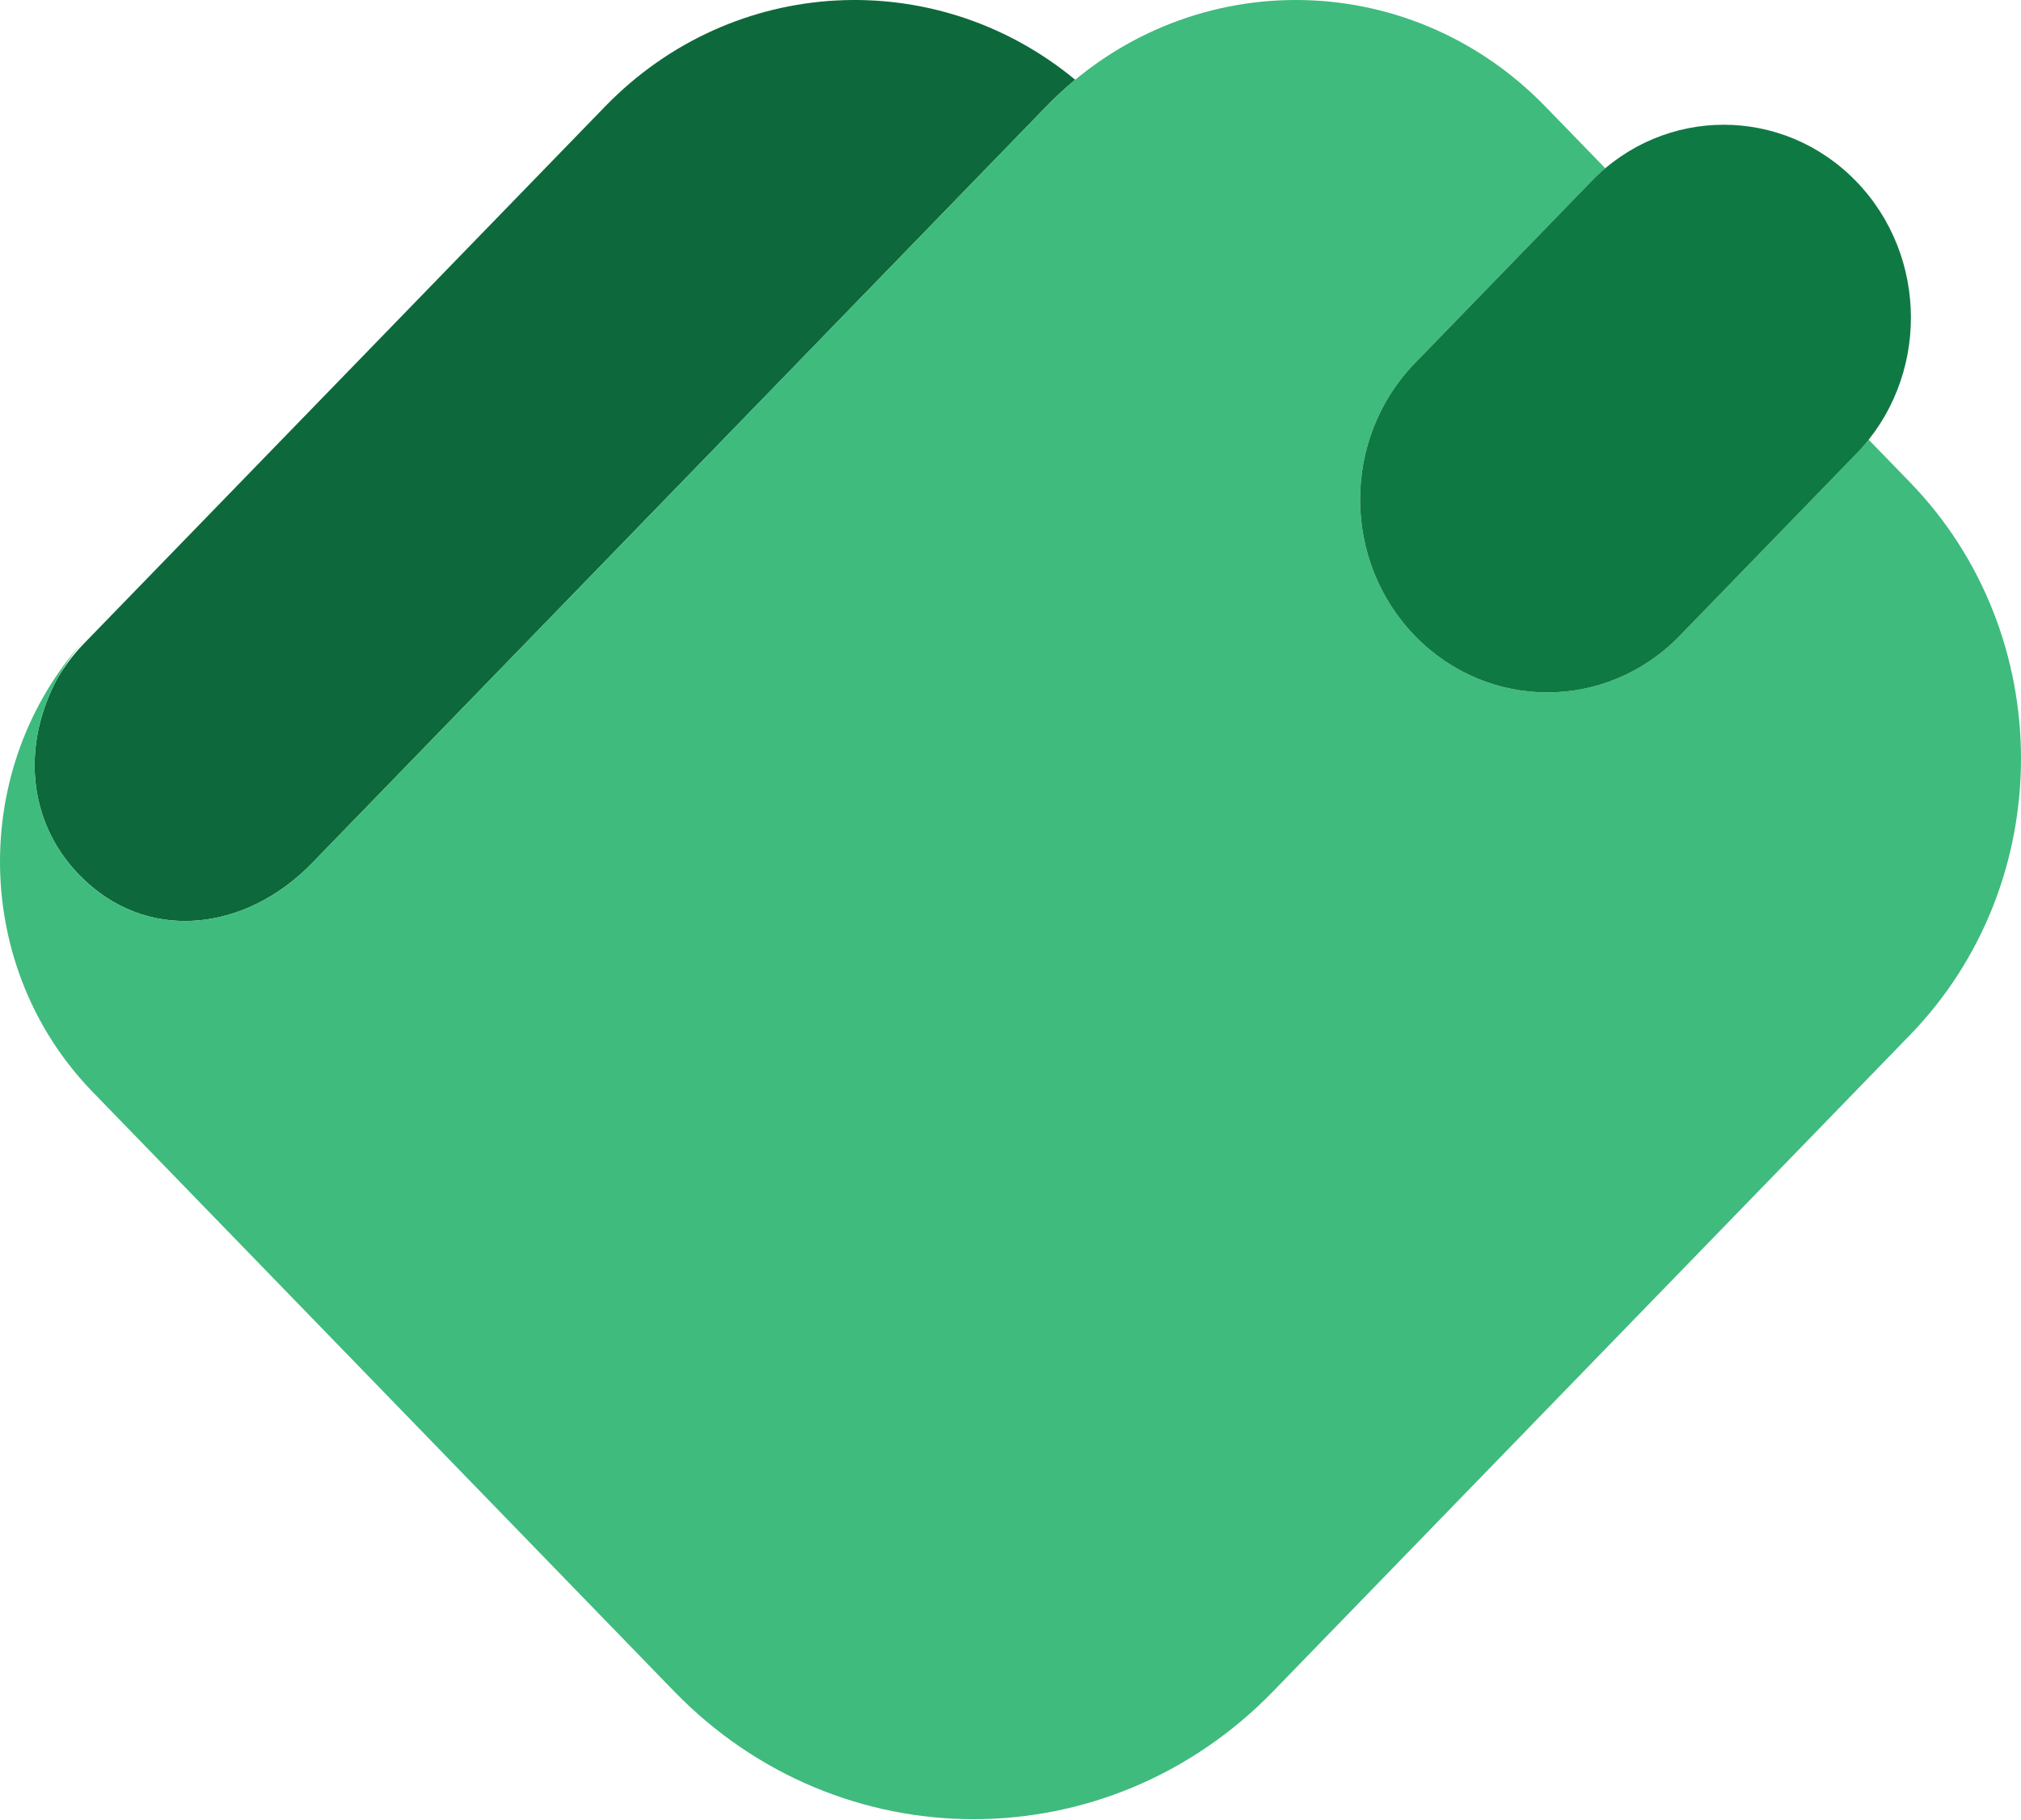 <svg width="512" height="461" viewBox="0 0 512 461" fill="none" xmlns="http://www.w3.org/2000/svg">
<path opacity="1" fill-rule="evenodd" clip-rule="evenodd" d="M79.035 218.655C62.13 236.074 36.972 239.043 20.067 221.624C6.537 207.683 5.734 187.963 14.619 171.714C16.44 168.629 18.645 165.716 21.233 163.048L153.284 26.985C185.849 -6.57 237.285 -8.832 272.394 20.201C269.857 22.299 267.405 24.56 265.052 26.985L79.035 218.655Z" fill="#0D693B"/>
<path opacity="1" fill-rule="evenodd" clip-rule="evenodd" d="M79.035 218.655C62.13 236.074 36.972 239.043 20.067 221.624C3.694 204.753 5.958 179.419 21.476 162.016C21.985 161.454 22.503 160.897 23.03 160.346C22.498 160.894 21.98 161.451 21.476 162.016C-7.819 194.386 -7.122 245.052 23.437 276.548L170.779 428.408C212.679 471.593 280.624 471.598 322.53 428.418L483.847 262.2C521.384 223.522 521.384 160.812 483.847 122.134L473.411 111.381C472.418 112.631 471.355 113.841 470.224 115.007L425.516 161.073C406.998 180.154 376.974 180.154 358.455 161.073C339.937 141.992 339.937 111.055 358.455 91.974L403.163 45.908C404.294 44.742 405.469 43.648 406.682 42.624L391.504 26.985C356.585 -8.995 299.971 -8.995 265.052 26.985L79.035 218.655Z" fill="#3FBB7D"/>
<path opacity="1" d="M425.516 161.073L470.223 115.007C488.742 95.926 488.742 64.989 470.223 45.908C451.705 26.827 421.681 26.827 403.162 45.908L358.455 91.974C339.937 111.055 339.937 141.992 358.455 161.073C376.974 180.154 406.998 180.154 425.516 161.073Z" fill="#0F7944"/>
</svg>
